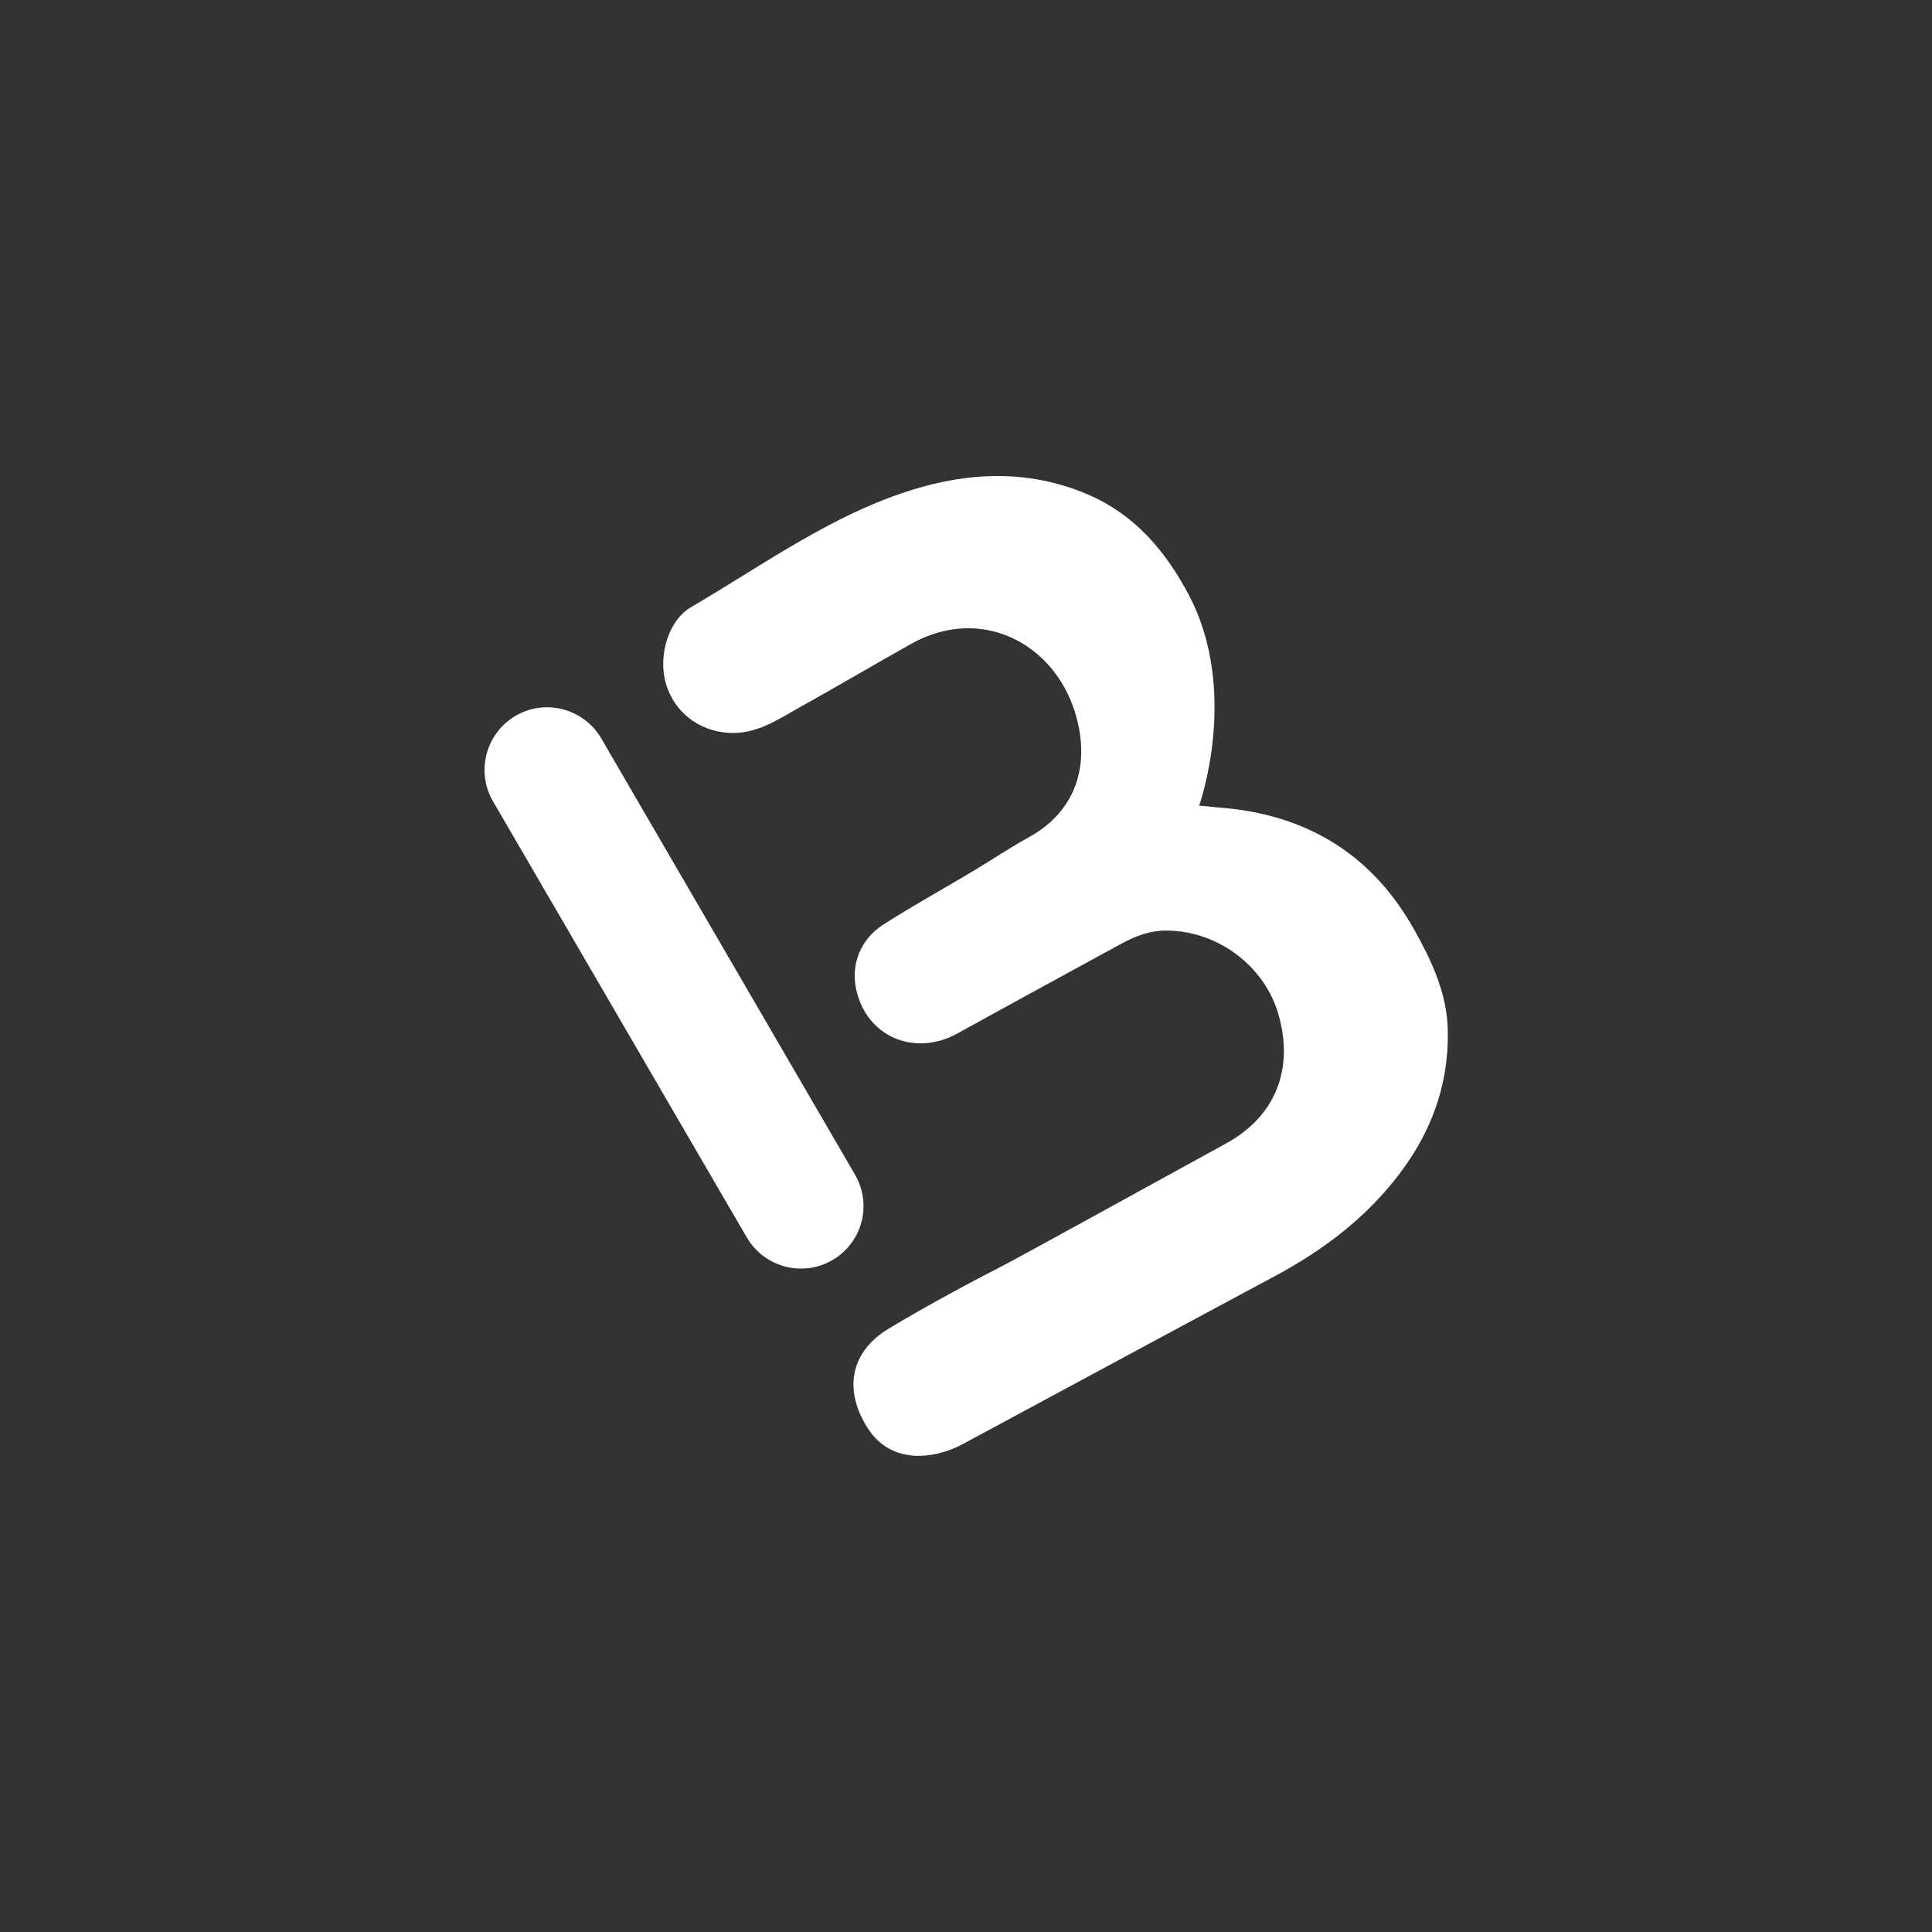 <?xml version="1.0" encoding="utf-8"?>
<!-- Generator: Adobe Illustrator 24.0.1, SVG Export Plug-In . SVG Version: 6.00 Build 0)  -->
<svg version="1.1" id="Layer_1" xmlns="http://www.w3.org/2000/svg" xmlns:xlink="http://www.w3.org/1999/xlink" x="0px" y="0px"
	 viewBox="0 0 90.29 90.29" style="enable-background:new 0 0 90.29 90.29;" xml:space="preserve">
<rect x="0" y="0" width="90.29" height="90.29" fill="#333333" stroke="none"/>
<style type="text/css">
	.st0{fill:#FFFFFF;}
</style>
<g>
	<path class="st0" d="M38.9,58.89L38.9,58.89c-1.39,0.81-3.18,0.34-4-1.06L23.04,37.45c-0.81-1.39-0.34-3.18,1.06-4l0,0
		c1.39-0.81,3.18-0.34,4,1.06L39.96,54.9C40.77,56.29,40.3,58.08,38.9,58.89z"/>
	<path class="st0" d="M58.24,37.89c-0.71-0.12-1.43-0.16-2.2-0.24c0,0,1.92-5.35-0.51-9.9c-1.09-2.04-2.53-3.72-4.71-4.65
		c-3.1-1.32-6.23-0.98-9.24,0.15c-3.32,1.25-6.23,3.34-9.28,5.12c-1.09,0.64-1.56,2.32-1.17,3.61c0.4,1.32,1.54,2.18,2.92,2.27
		c1.28,0.08,2.26-0.6,3.28-1.17c1.76-0.98,3.49-2,5.25-2.99c3.26-1.82,6.64-0.04,7.65,3.17c0.76,2.43,0.09,4.65-2.17,5.88
		c-0.91,0.5-1.77,1.09-2.67,1.62c-1.37,0.82-2.77,1.59-4.11,2.45c-1.08,0.69-1.53,1.89-1.26,3.06c0.49,2.18,2.72,3.13,4.72,2.03
		c2.55-1.41,5.11-2.8,7.67-4.2c0.68-0.37,1.38-0.63,2.18-0.61c2.37,0.04,4.54,1.69,5.17,3.96c0.7,2.49-0.12,4.71-2.48,6
		c-3.55,1.94-9.71,5.35-10.66,5.83c-0.95,0.48-3.44,1.81-5.1,2.82c-1.81,1.1-2.09,2.88-0.97,4.64c1.08,1.7,3.08,1.48,4.44,0.75
		c1.36-0.73,9.77-5.27,14.66-7.89c1.91-1.03,3.65-2.29,5.08-3.92c1.9-2.15,3-4.64,2.93-7.55c-0.04-1.71-0.74-3.2-1.56-4.67
		C64.36,40.35,61.76,38.48,58.24,37.89z"/>
</g>
</svg>
